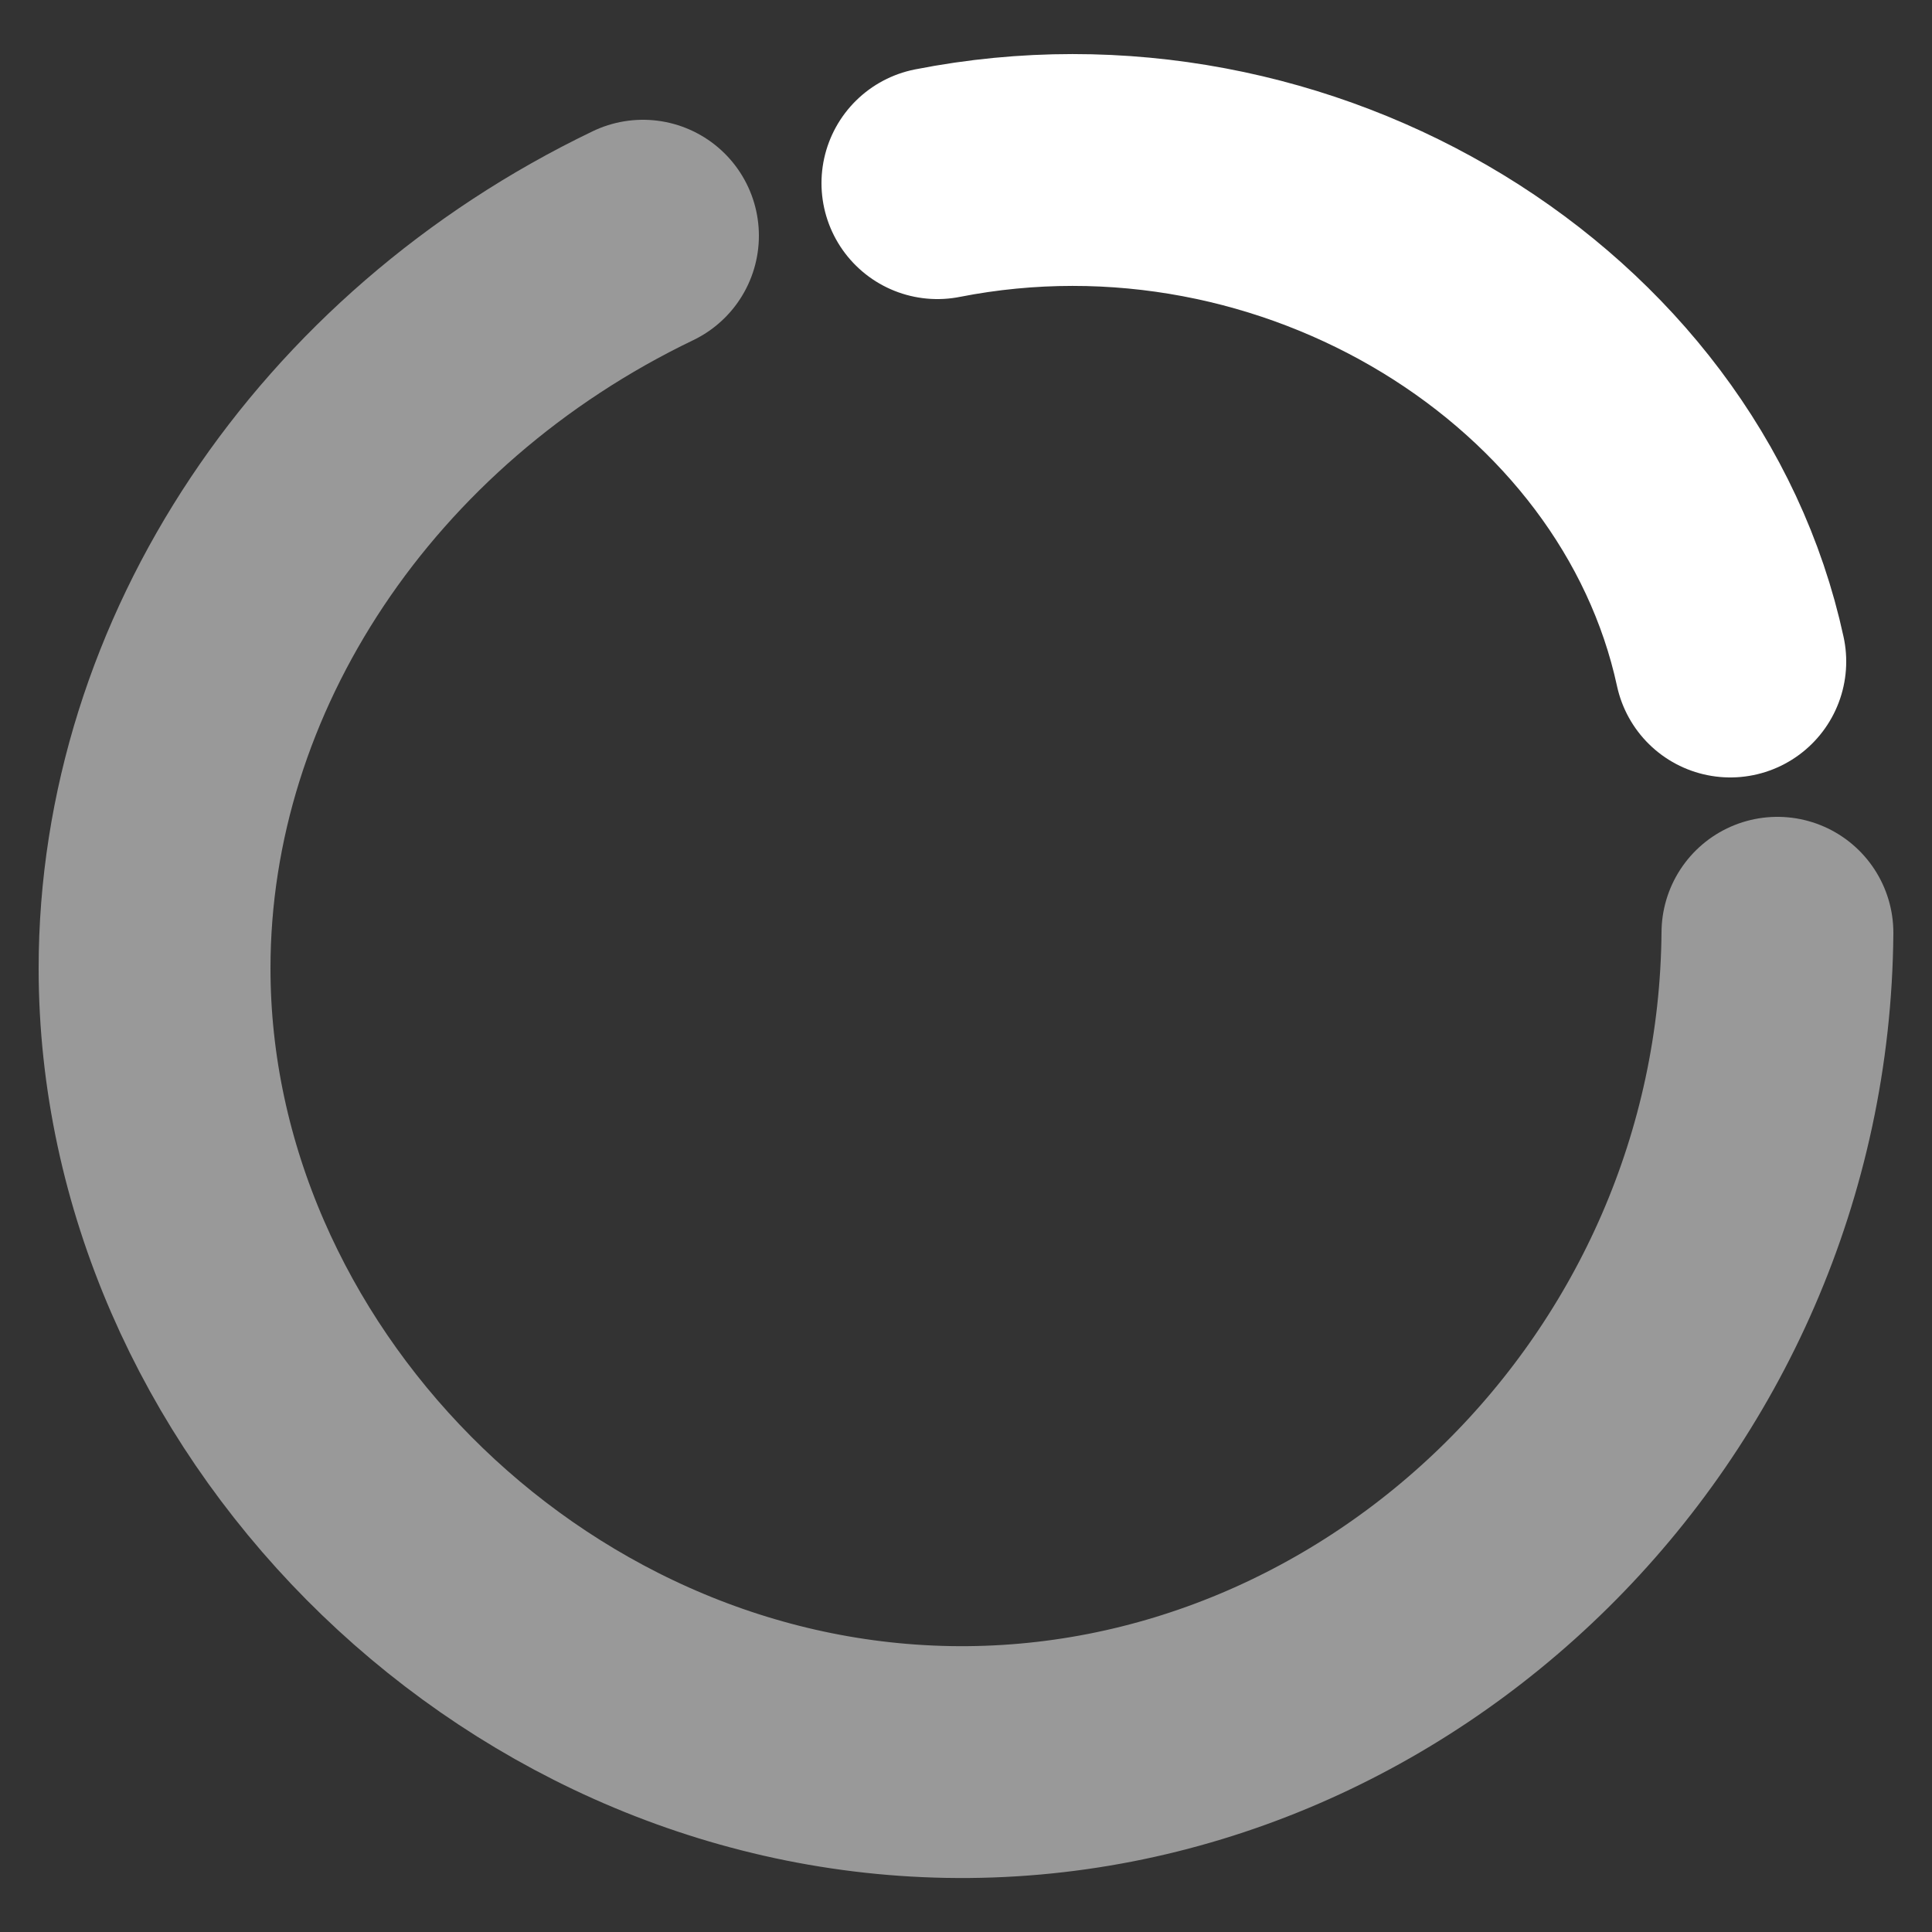 <?xml version="1.0" encoding="UTF-8"?>
<svg id="katman_1" xmlns="http://www.w3.org/2000/svg" viewBox="0 0 25 25">
  <rect x="0" y="0" width="25" height="25" fill="#333333" stroke="none"/>
  <defs>
    <style>
      .cls-1, .cls-2 {
        fill: none;
        stroke: #fff;
        stroke-linecap: round;
        stroke-linejoin: round;
        stroke-width: 3px;
      }

      .cls-2 {
        opacity: .5;
      }
    </style>
  </defs>
  <path class="cls-2" d="M8.32,3.05c-3.85,1.85-6.32,5.55-6.32,9.48,0,5.38,4.66,10.17,10.27,10.27,5.71.1,10.68-4.7,10.73-10.73"/>
  <path class="cls-1" d="M22.39,8.56c-.91-4.2-5.58-7.11-10.26-6.19"/>
</svg>